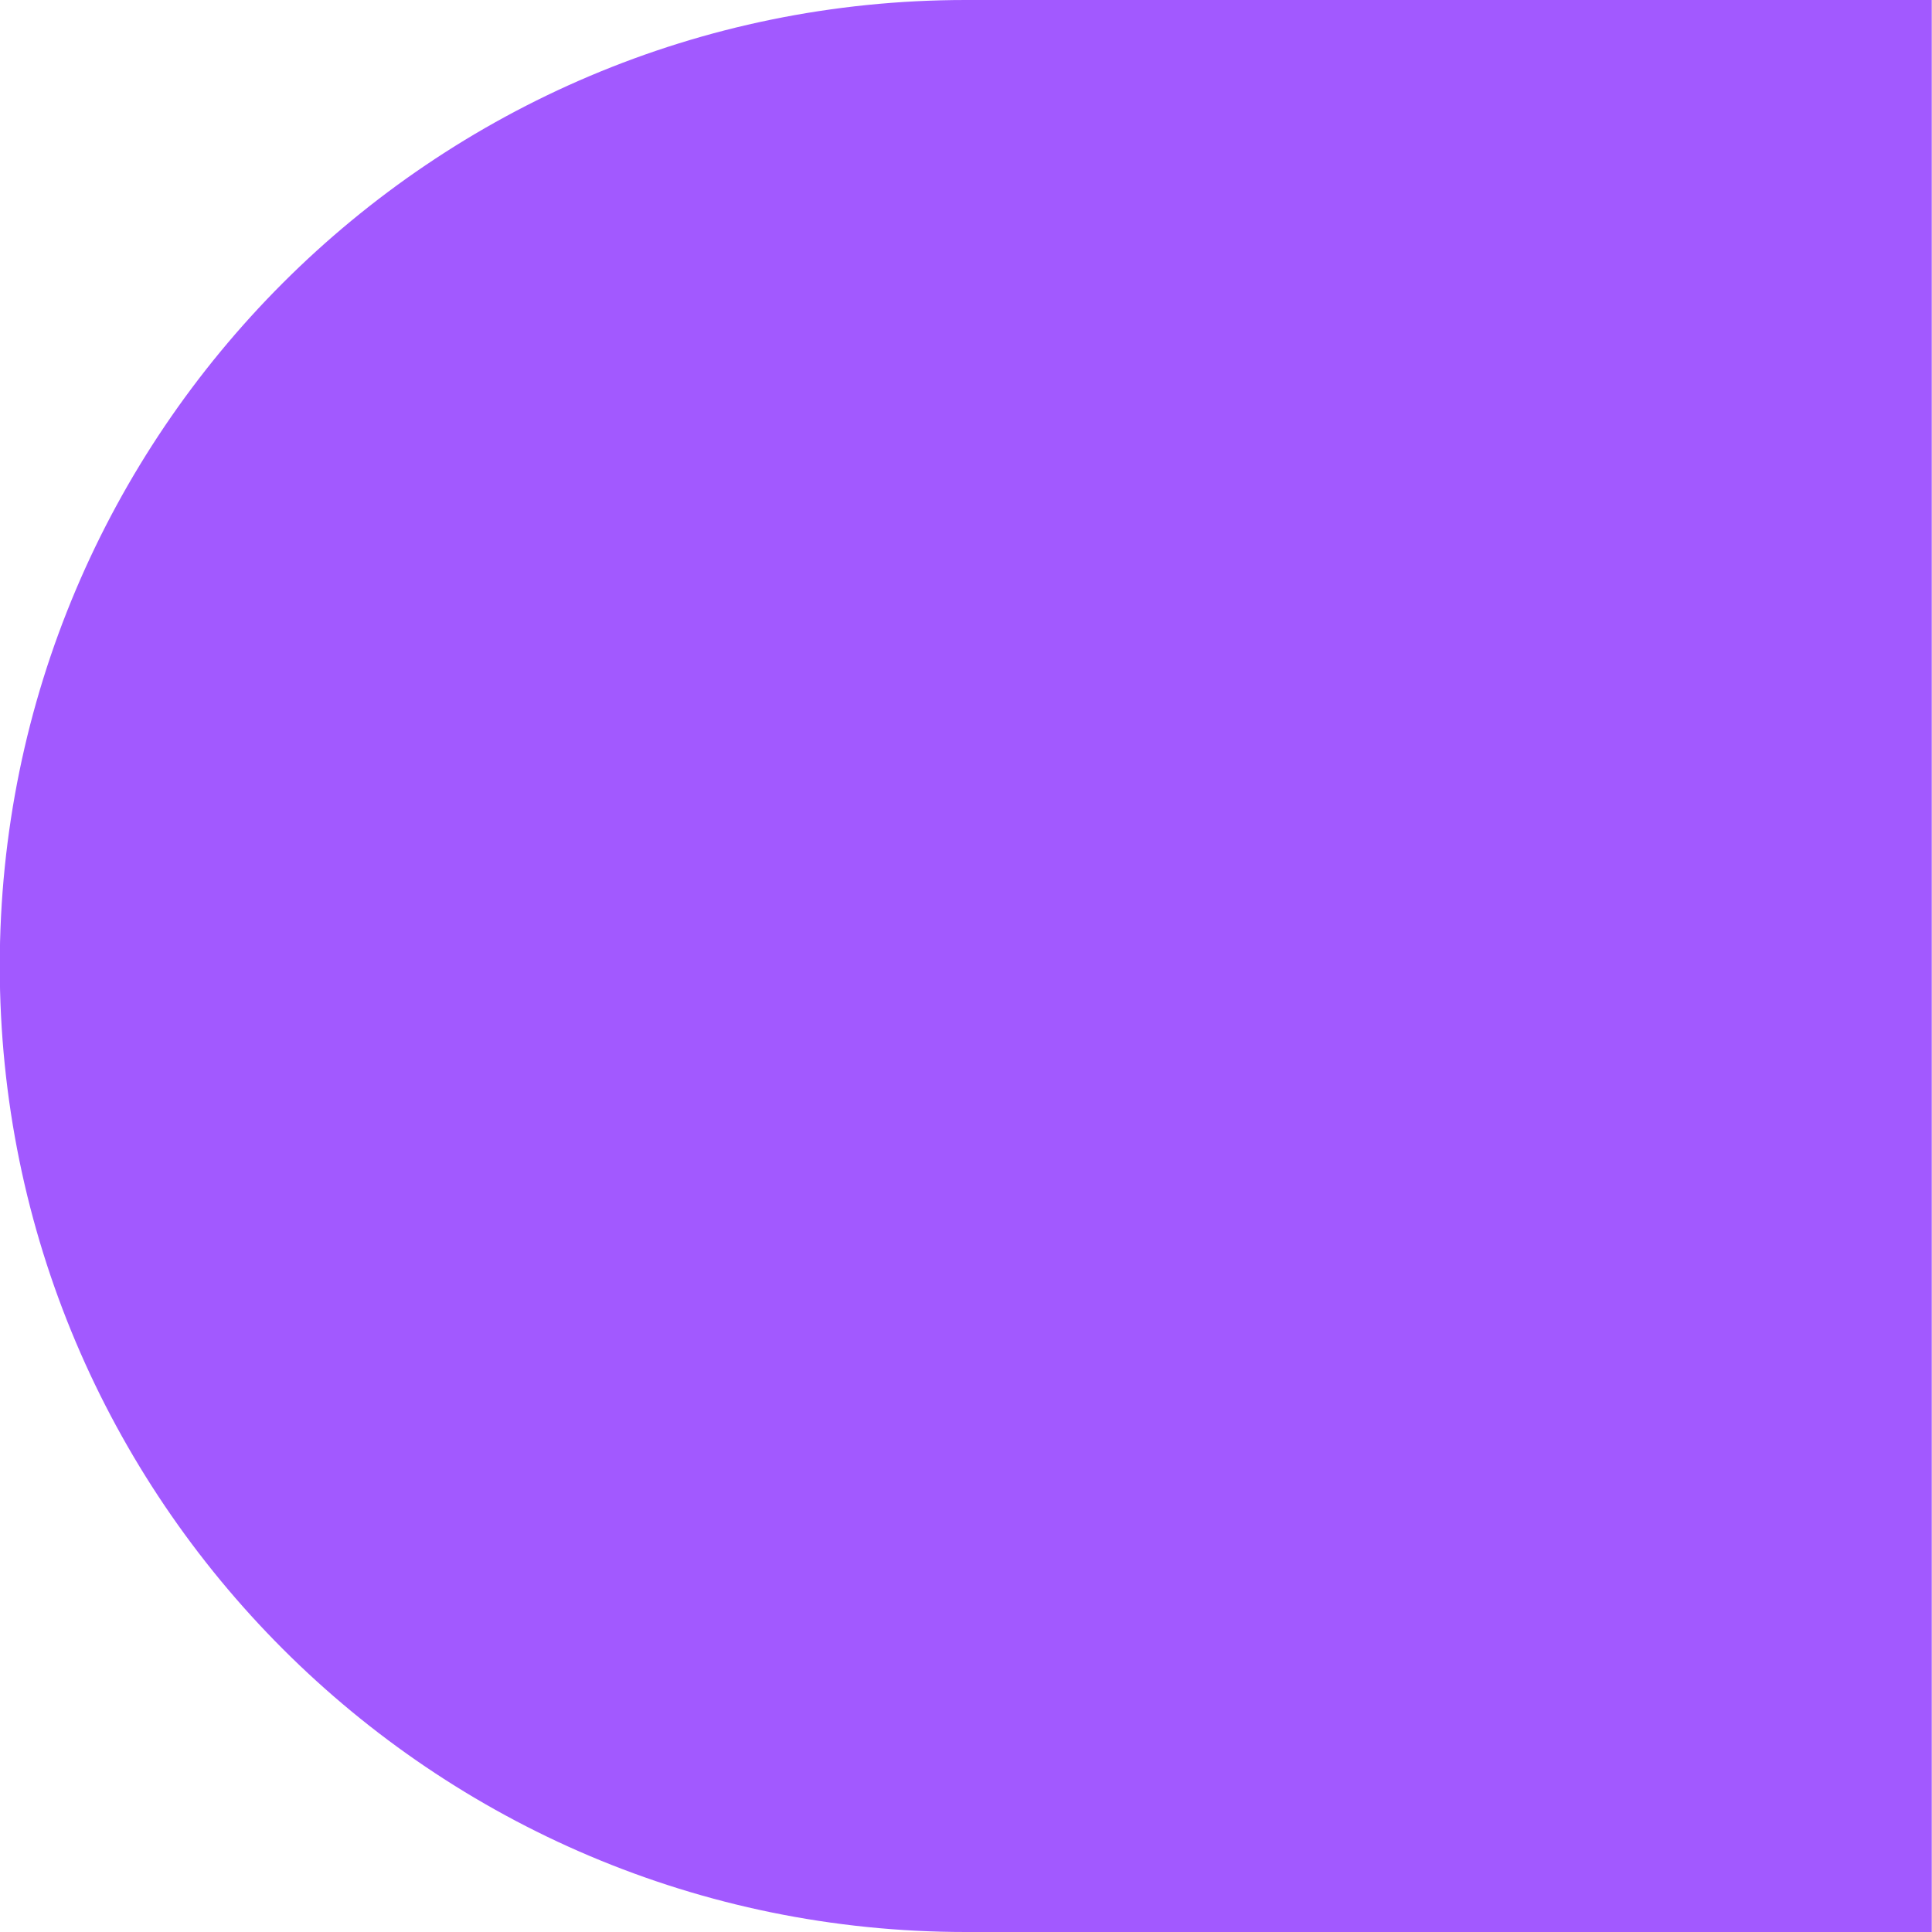 <svg width="16" height="16" viewBox="0 0 16 16" fill="none" xmlns="http://www.w3.org/2000/svg" xmlns:xlink="http://www.w3.org/1999/xlink">
<path d="M-0.002,8C-0.002,3.584 3.582,0 7.998,0L15.998,0L15.998,16L7.998,16C3.582,16 -0.002,12.416 -0.002,8Z" fill="#A259FF"/>
</svg>
